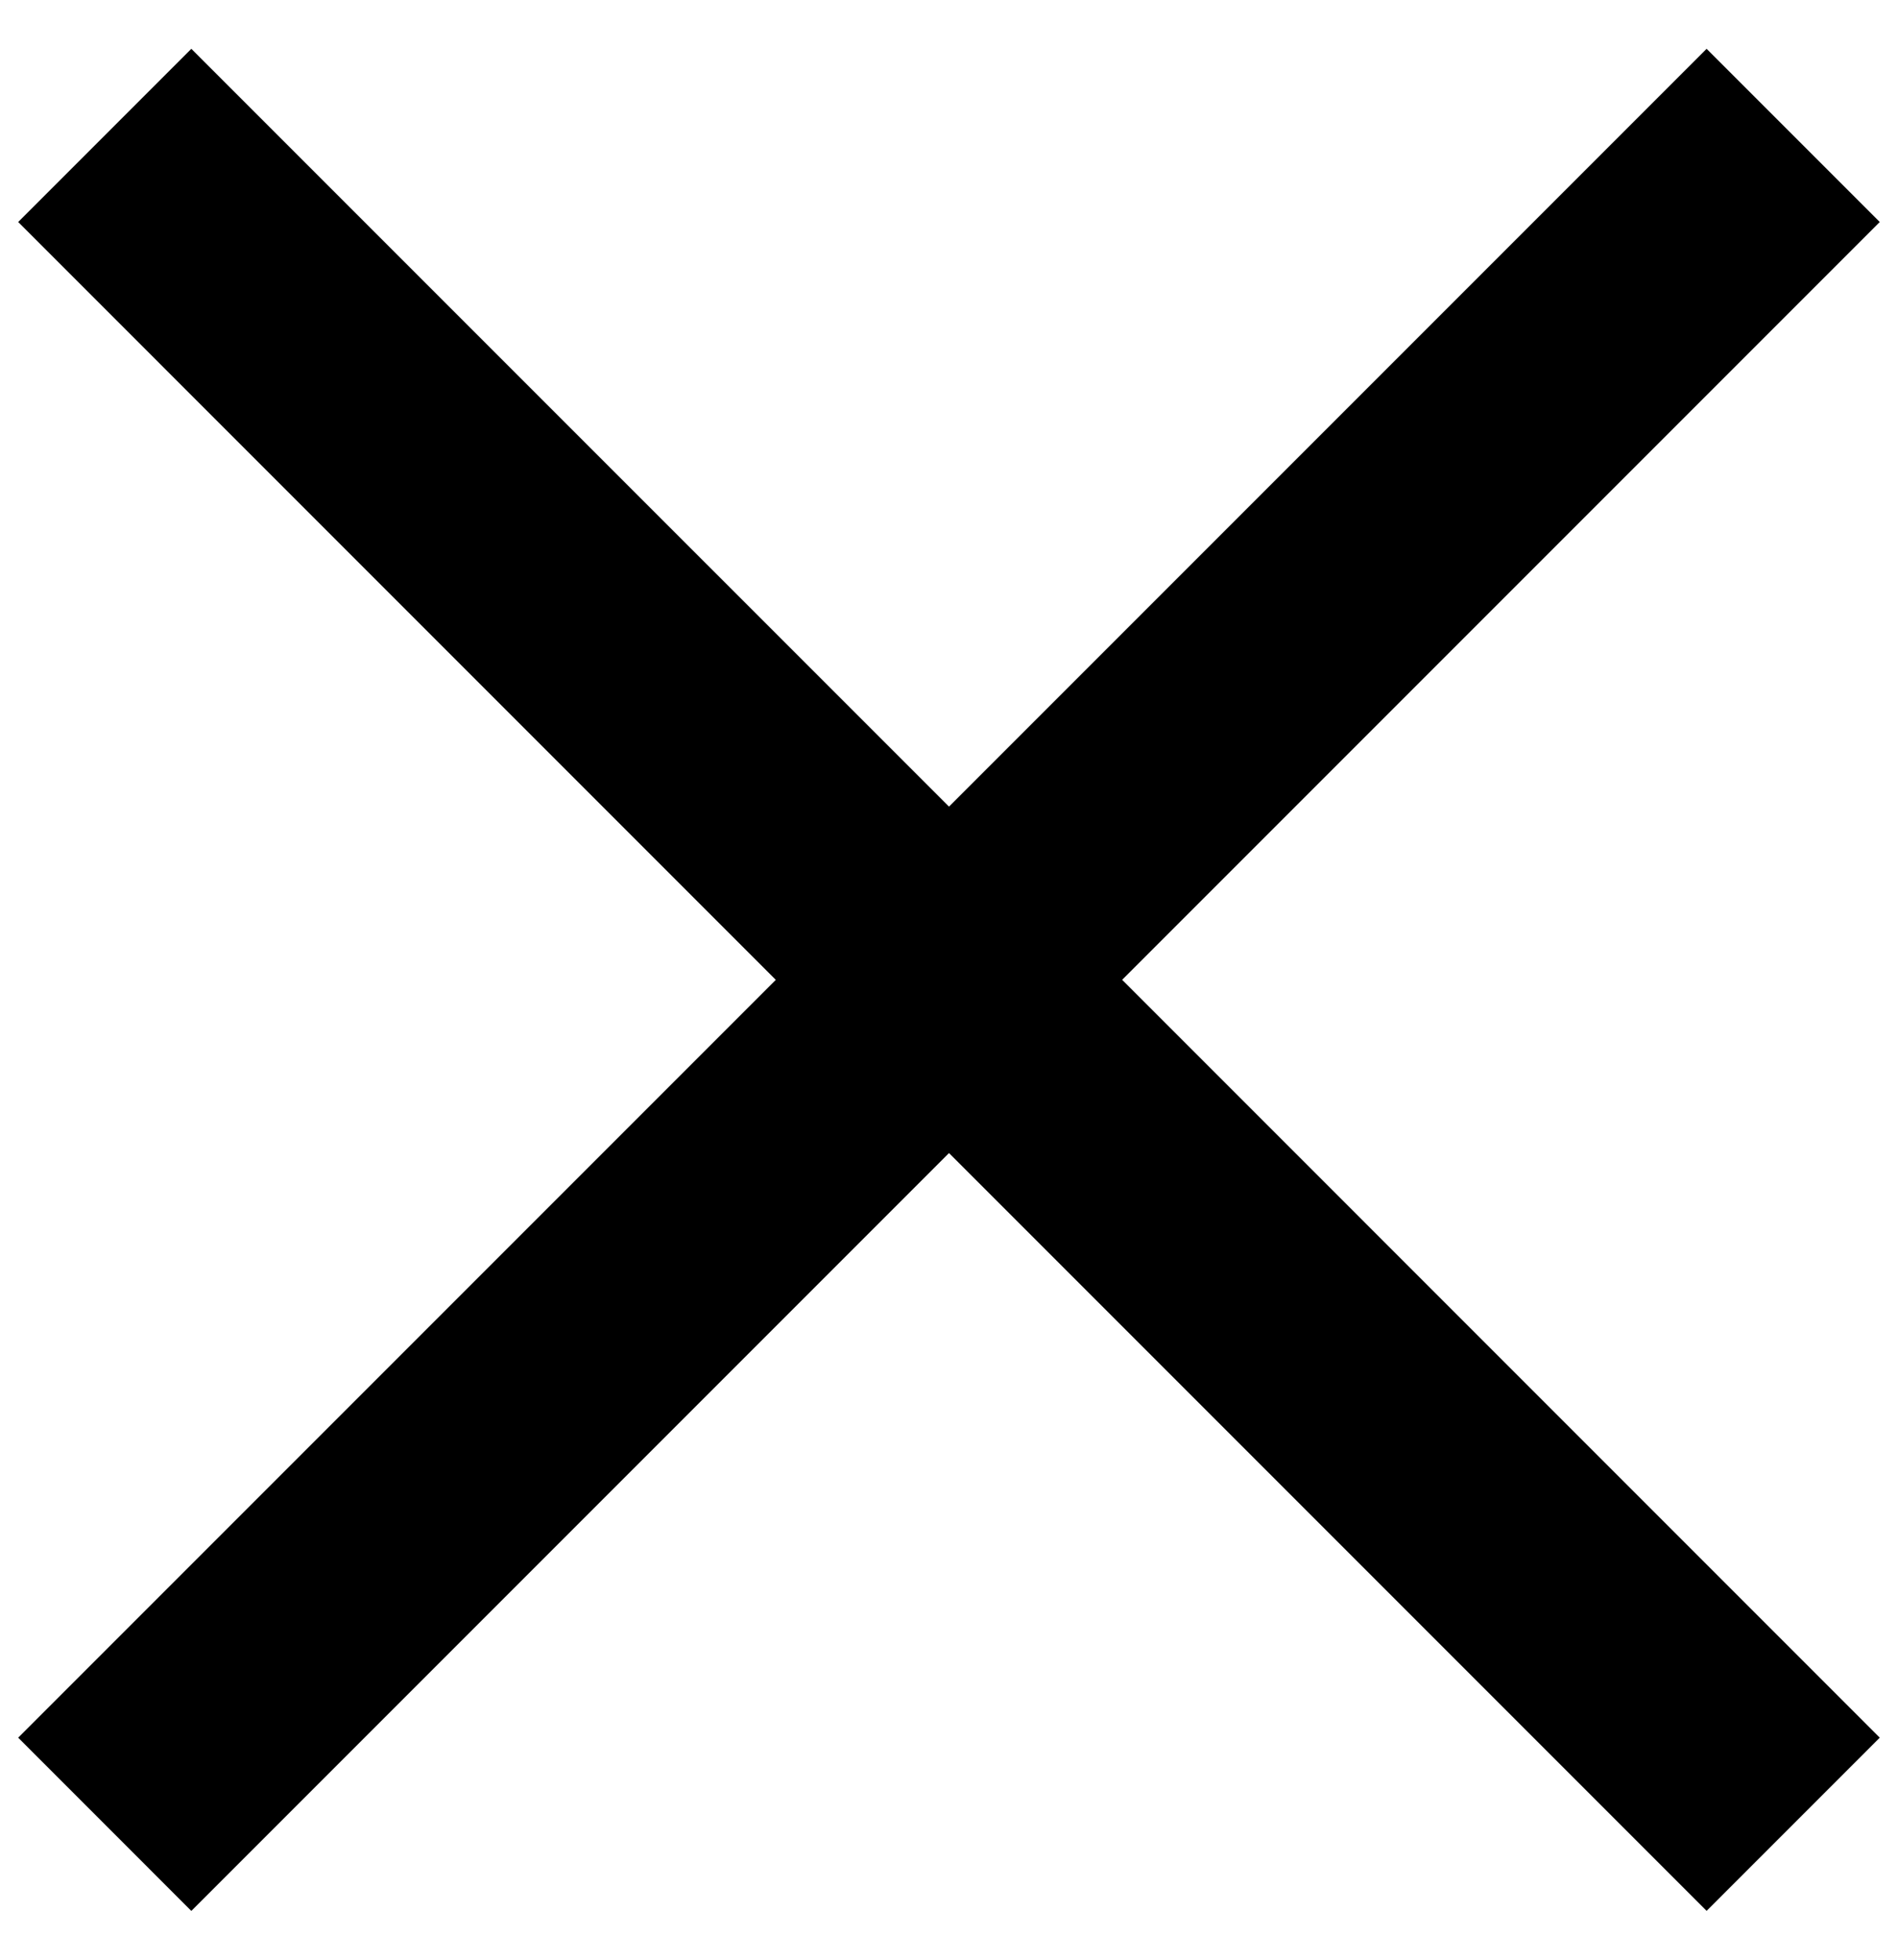 <svg 
 xmlns="http://www.w3.org/2000/svg"
 xmlns:xlink="http://www.w3.org/1999/xlink"
 width="31px" height="32px">
<defs>
<filter id="Filter_0">
    <feFlood flood-color="rgb(255, 255, 255)" flood-opacity="1" result="floodOut" />
    <feComposite operator="atop" in="floodOut" in2="SourceGraphic" result="compOut" />
    <feBlend mode="normal" in="compOut" in2="SourceGraphic" />
</filter>

</defs>
<g filter="url(#Filter_0)">
<path fill-rule="evenodd"  fill="rgb(0, 0, 0)"
 d="M30.702,28.374 L27.874,31.202 L15.500,18.828 L3.125,31.203 L0.297,28.374 L12.671,16.000 L0.297,3.625 L3.125,0.797 L15.500,13.171 L27.874,0.797 L30.702,3.625 L18.328,15.999 L30.702,28.374 Z"/>
</g>
</svg>